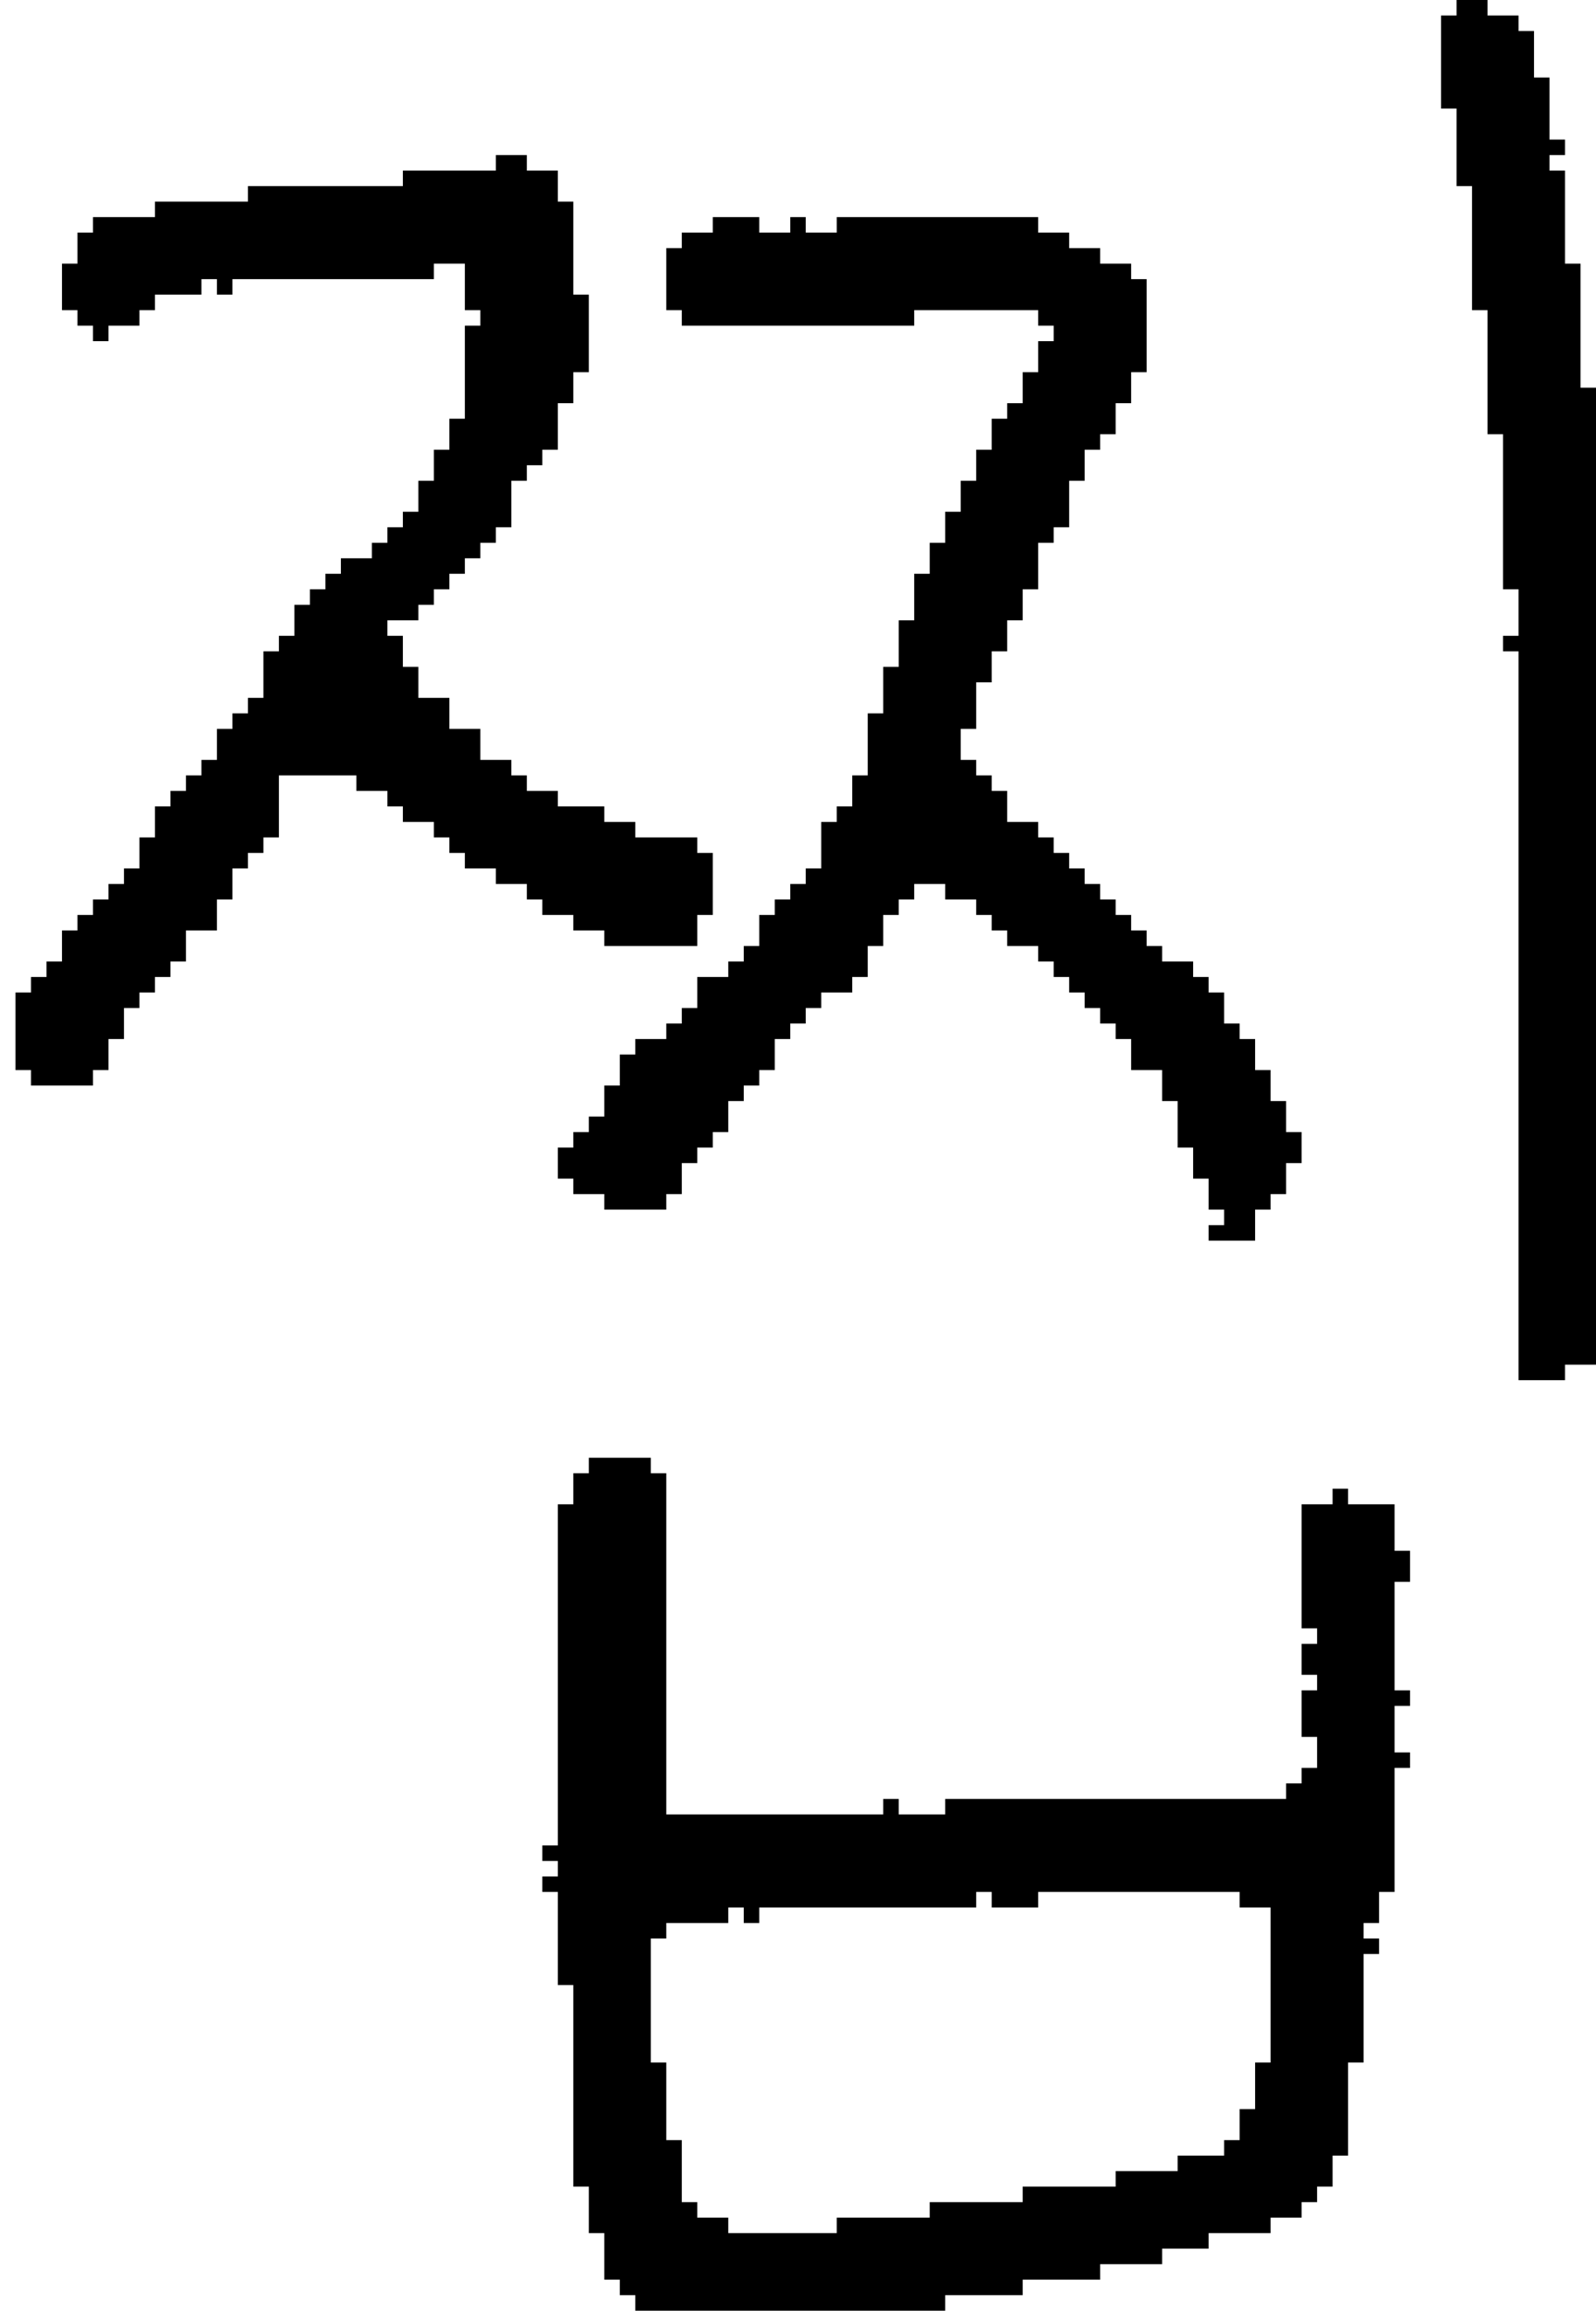 <?xml version="1.0" encoding="UTF-8" standalone="no"?>
<!DOCTYPE svg PUBLIC "-//W3C//DTD SVG 1.1//EN" 
  "http://www.w3.org/Graphics/SVG/1.1/DTD/svg11.dtd">
<svg width="103" height="149"
     xmlns="http://www.w3.org/2000/svg" version="1.1">
 <path d="  M 26,43  L 26,41  L 25,41  L 25,40  L 27,40  L 27,39  L 28,39  L 28,38  L 29,38  L 29,37  L 30,37  L 30,36  L 31,36  L 31,35  L 32,35  L 32,34  L 33,34  L 33,31  L 34,31  L 34,30  L 35,30  L 35,29  L 36,29  L 36,26  L 37,26  L 37,24  L 38,24  L 38,19  L 37,19  L 37,13  L 36,13  L 36,11  L 34,11  L 34,10  L 32,10  L 32,11  L 26,11  L 26,12  L 16,12  L 16,13  L 10,13  L 10,14  L 6,14  L 6,15  L 5,15  L 5,17  L 4,17  L 4,20  L 5,20  L 5,21  L 6,21  L 6,22  L 7,22  L 7,21  L 9,21  L 9,20  L 10,20  L 10,19  L 13,19  L 13,18  L 14,18  L 14,19  L 15,19  L 15,18  L 28,18  L 28,17  L 30,17  L 30,20  L 31,20  L 31,21  L 30,21  L 30,27  L 29,27  L 29,29  L 28,29  L 28,31  L 27,31  L 27,33  L 26,33  L 26,34  L 25,34  L 25,35  L 24,35  L 24,36  L 22,36  L 22,37  L 21,37  L 21,38  L 20,38  L 20,39  L 19,39  L 19,41  L 18,41  L 18,42  L 17,42  L 17,45  L 16,45  L 16,46  L 15,46  L 15,47  L 14,47  L 14,49  L 13,49  L 13,50  L 12,50  L 12,51  L 11,51  L 11,52  L 10,52  L 10,54  L 9,54  L 9,56  L 8,56  L 8,57  L 7,57  L 7,58  L 6,58  L 6,59  L 5,59  L 5,60  L 4,60  L 4,62  L 3,62  L 3,63  L 2,63  L 2,64  L 1,64  L 1,69  L 2,69  L 2,70  L 6,70  L 6,69  L 7,69  L 7,67  L 8,67  L 8,65  L 9,65  L 9,64  L 10,64  L 10,63  L 11,63  L 11,62  L 12,62  L 12,60  L 14,60  L 14,58  L 15,58  L 15,56  L 16,56  L 16,55  L 17,55  L 17,54  L 18,54  L 18,50  L 23,50  L 23,51  L 25,51  L 25,52  L 26,52  L 26,53  L 28,53  L 28,54  L 29,54  L 29,55  L 30,55  L 30,56  L 32,56  L 32,57  L 34,57  L 34,58  L 35,58  L 35,59  L 37,59  L 37,60  L 39,60  L 39,61  L 45,61  L 45,59  L 46,59  L 46,55  L 45,55  L 45,54  L 41,54  L 41,53  L 39,53  L 39,52  L 36,52  L 36,51  L 34,51  L 34,50  L 33,50  L 33,49  L 31,49  L 31,47  L 29,47  L 29,45  L 27,45  L 27,43  Z  " style="fill:rgb(0, 0, 0); fill-opacity:1.000; stroke:none;" />
 <path d="  M 39,147  L 40,147  L 40,148  L 41,148  L 41,149  L 61,149  L 61,148  L 66,148  L 66,147  L 71,147  L 71,146  L 75,146  L 75,145  L 78,145  L 78,144  L 82,144  L 82,143  L 84,143  L 84,142  L 85,142  L 85,141  L 86,141  L 86,139  L 87,139  L 87,133  L 88,133  L 88,126  L 89,126  L 89,125  L 88,125  L 88,124  L 89,124  L 89,122  L 90,122  L 90,114  L 91,114  L 91,113  L 90,113  L 90,110  L 91,110  L 91,109  L 90,109  L 90,102  L 91,102  L 91,100  L 90,100  L 90,97  L 87,97  L 87,96  L 86,96  L 86,97  L 84,97  L 84,105  L 85,105  L 85,106  L 84,106  L 84,108  L 85,108  L 85,109  L 84,109  L 84,112  L 85,112  L 85,114  L 84,114  L 84,115  L 83,115  L 83,116  L 61,116  L 61,117  L 58,117  L 58,116  L 57,116  L 57,117  L 43,117  L 43,95  L 42,95  L 42,94  L 38,94  L 38,95  L 37,95  L 37,97  L 36,97  L 36,119  L 35,119  L 35,120  L 36,120  L 36,121  L 35,121  L 35,122  L 36,122  L 36,128  L 37,128  L 37,141  L 38,141  L 38,144  L 39,144  Z  M 54,143  L 54,144  L 47,144  L 47,143  L 45,143  L 45,142  L 44,142  L 44,138  L 43,138  L 43,133  L 42,133  L 42,125  L 43,125  L 43,124  L 47,124  L 47,123  L 48,123  L 48,124  L 49,124  L 49,123  L 63,123  L 63,122  L 64,122  L 64,123  L 67,123  L 67,122  L 80,122  L 80,123  L 82,123  L 82,133  L 81,133  L 81,136  L 80,136  L 80,138  L 79,138  L 79,139  L 76,139  L 76,140  L 72,140  L 72,141  L 66,141  L 66,142  L 60,142  L 60,143  Z  " style="fill:rgb(0, 0, 0); fill-opacity:1.000; stroke:none;" />
 <path d="  M 72,58  L 71,58  L 71,57  L 70,57  L 70,56  L 69,56  L 69,55  L 68,55  L 68,54  L 67,54  L 67,53  L 65,53  L 65,51  L 64,51  L 64,50  L 63,50  L 63,49  L 62,49  L 62,47  L 63,47  L 63,44  L 64,44  L 64,42  L 65,42  L 65,40  L 66,40  L 66,38  L 67,38  L 67,35  L 68,35  L 68,34  L 69,34  L 69,31  L 70,31  L 70,29  L 71,29  L 71,28  L 72,28  L 72,26  L 73,26  L 73,24  L 74,24  L 74,18  L 73,18  L 73,17  L 71,17  L 71,16  L 69,16  L 69,15  L 67,15  L 67,14  L 54,14  L 54,15  L 52,15  L 52,14  L 51,14  L 51,15  L 49,15  L 49,14  L 46,14  L 46,15  L 44,15  L 44,16  L 43,16  L 43,20  L 44,20  L 44,21  L 59,21  L 59,20  L 67,20  L 67,21  L 68,21  L 68,22  L 67,22  L 67,24  L 66,24  L 66,26  L 65,26  L 65,27  L 64,27  L 64,29  L 63,29  L 63,31  L 62,31  L 62,33  L 61,33  L 61,35  L 60,35  L 60,37  L 59,37  L 59,40  L 58,40  L 58,43  L 57,43  L 57,46  L 56,46  L 56,50  L 55,50  L 55,52  L 54,52  L 54,53  L 53,53  L 53,56  L 52,56  L 52,57  L 51,57  L 51,58  L 50,58  L 50,59  L 49,59  L 49,61  L 48,61  L 48,62  L 47,62  L 47,63  L 45,63  L 45,65  L 44,65  L 44,66  L 43,66  L 43,67  L 41,67  L 41,68  L 40,68  L 40,70  L 39,70  L 39,72  L 38,72  L 38,73  L 37,73  L 37,74  L 36,74  L 36,76  L 37,76  L 37,77  L 39,77  L 39,78  L 43,78  L 43,77  L 44,77  L 44,75  L 45,75  L 45,74  L 46,74  L 46,73  L 47,73  L 47,71  L 48,71  L 48,70  L 49,70  L 49,69  L 50,69  L 50,67  L 51,67  L 51,66  L 52,66  L 52,65  L 53,65  L 53,64  L 55,64  L 55,63  L 56,63  L 56,61  L 57,61  L 57,59  L 58,59  L 58,58  L 59,58  L 59,57  L 61,57  L 61,58  L 63,58  L 63,59  L 64,59  L 64,60  L 65,60  L 65,61  L 67,61  L 67,62  L 68,62  L 68,63  L 69,63  L 69,64  L 70,64  L 70,65  L 71,65  L 71,66  L 72,66  L 72,67  L 73,67  L 73,69  L 75,69  L 75,71  L 76,71  L 76,74  L 77,74  L 77,76  L 78,76  L 78,78  L 79,78  L 79,79  L 78,79  L 78,80  L 81,80  L 81,78  L 82,78  L 82,77  L 83,77  L 83,75  L 84,75  L 84,73  L 83,73  L 83,71  L 82,71  L 82,69  L 81,69  L 81,67  L 80,67  L 80,66  L 79,66  L 79,64  L 78,64  L 78,63  L 77,63  L 77,62  L 75,62  L 75,61  L 74,61  L 74,60  L 73,60  L 73,59  L 72,59  Z  " style="fill:rgb(0, 0, 0); fill-opacity:1.000; stroke:none;" />
 <path d="  M 103,25  L 102,25  L 102,17  L 101,17  L 101,11  L 100,11  L 100,10  L 101,10  L 101,9  L 100,9  L 100,5  L 99,5  L 99,2  L 98,2  L 98,1  L 96,1  L 96,0  L 94,0  L 94,1  L 93,1  L 93,7  L 94,7  L 94,12  L 95,12  L 95,20  L 96,20  L 96,28  L 97,28  L 97,38  L 98,38  L 98,41  L 97,41  L 97,42  L 98,42  L 98,89  L 101,89  L 101,88  L 103,88  Z  " style="fill:rgb(0, 0, 0); fill-opacity:1.000; stroke:none;" />
</svg>

